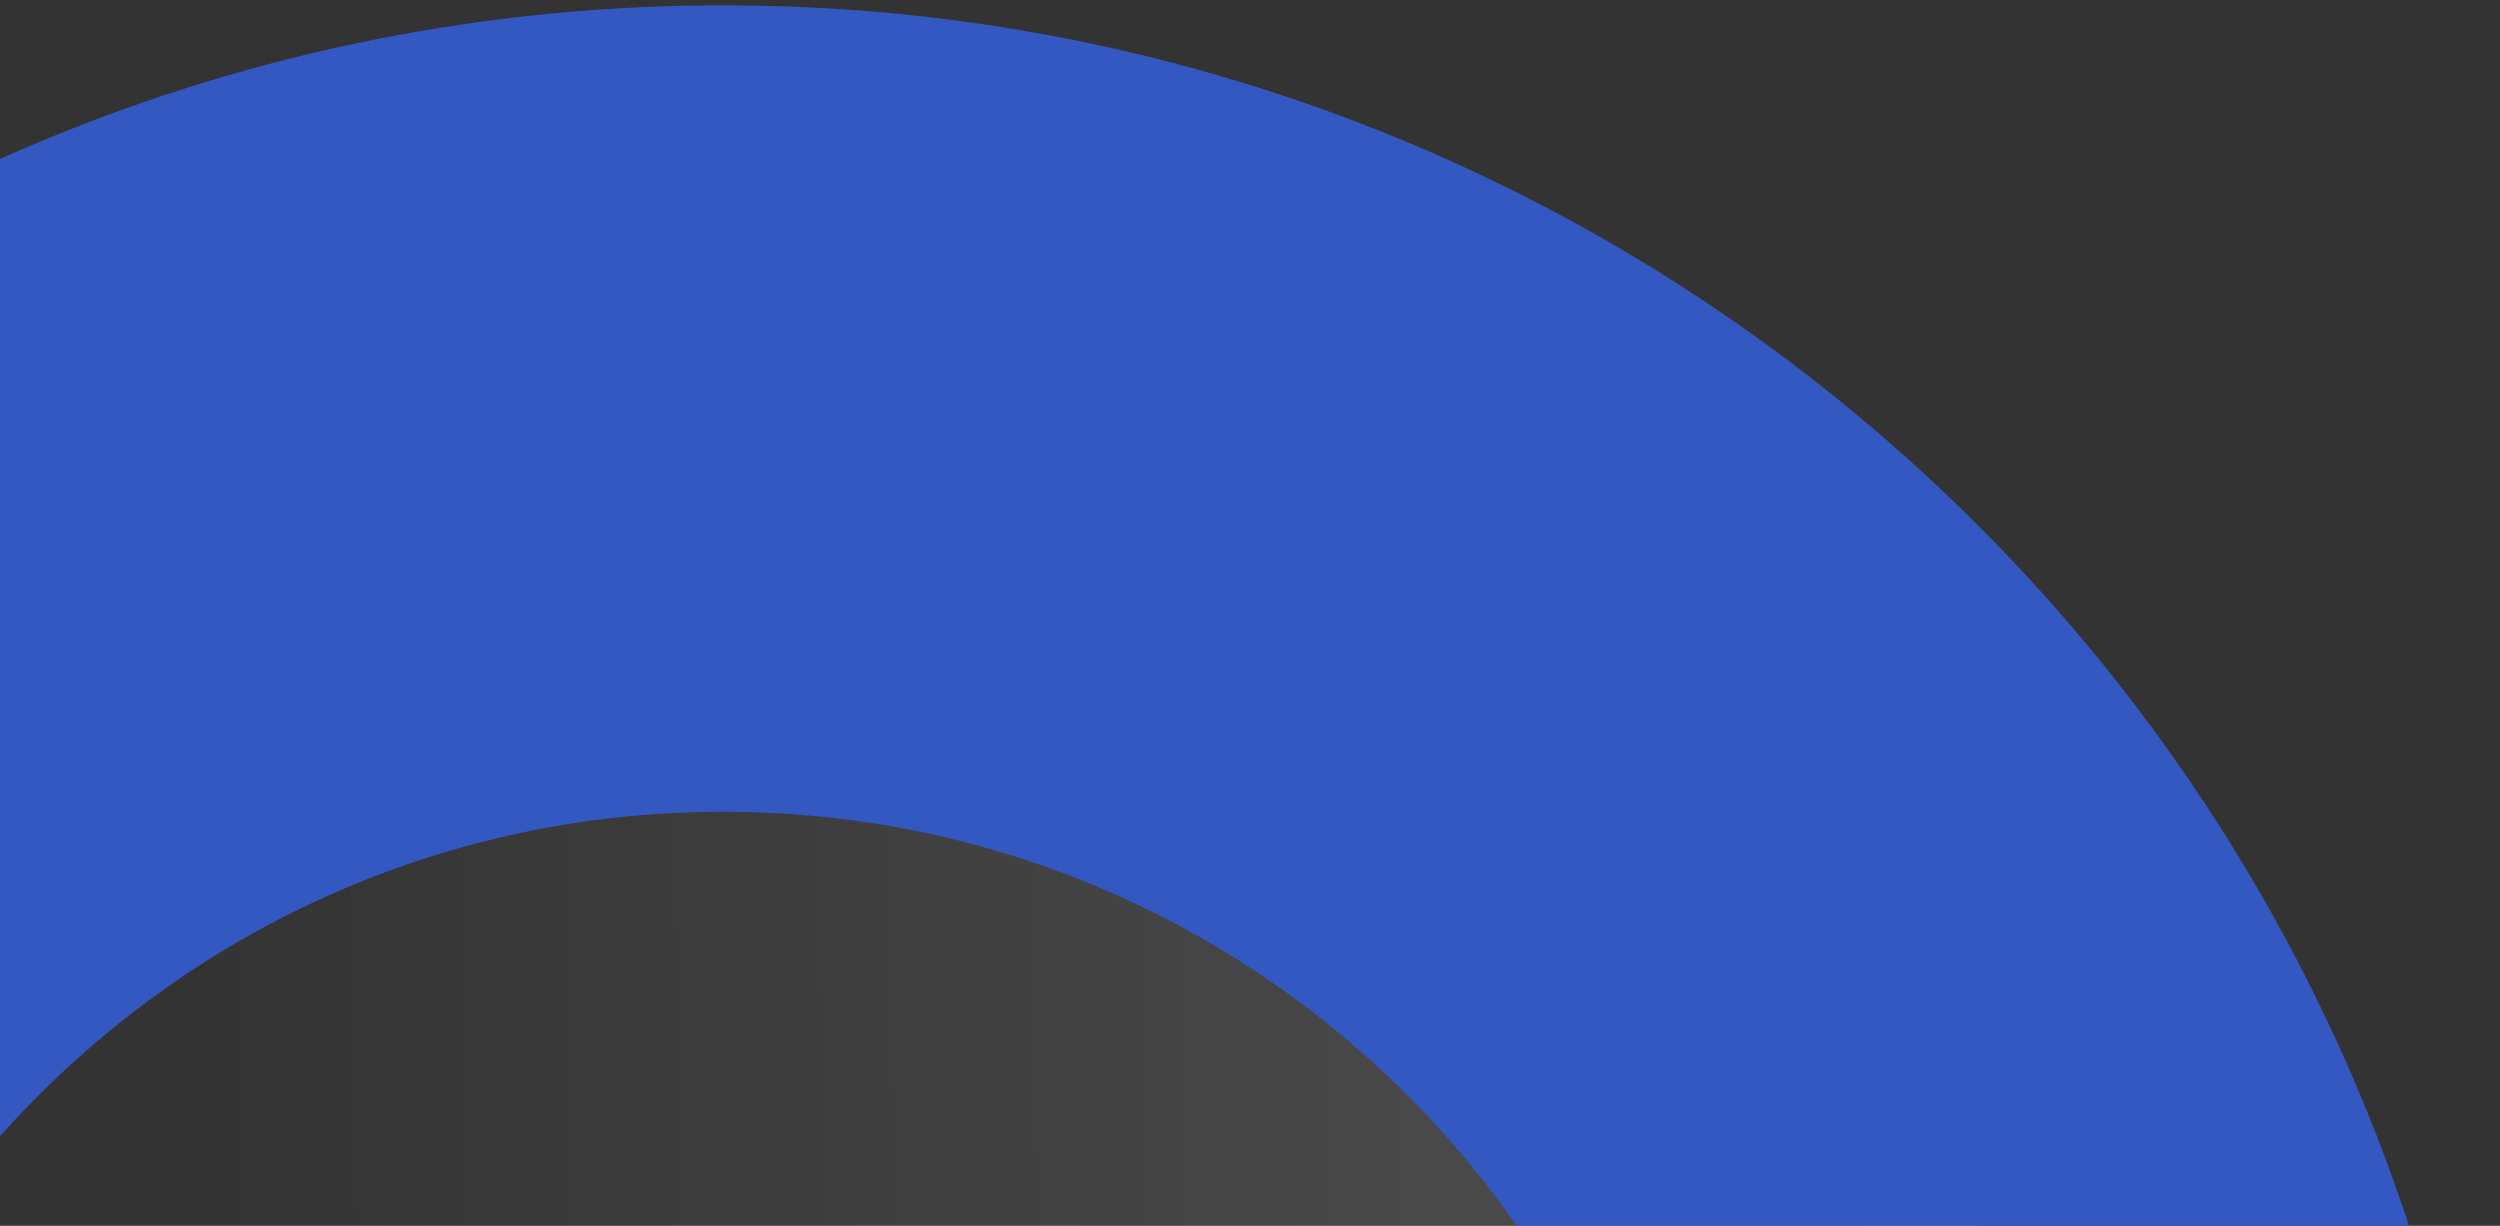 <svg width="310" height="152" viewBox="0 0 310 152" fill="none" xmlns="http://www.w3.org/2000/svg">
<rect x="0" y="0" width="310" height="152" fill="#333333" stroke="none"/>
<g style="mix-blend-mode:overlay" opacity="0.78">
<path d="M90.943 390.653C-2.942 391.363 -79.627 315.829 -80.338 221.943C-81.048 128.058 -5.514 51.373 88.372 50.663C182.258 49.952 258.943 125.486 259.653 219.372C260.363 313.258 184.829 389.943 90.943 390.653Z" fill="url(#paint0_linear_210_402)"/>
<path d="M90.943 390.653C-2.942 391.363 -79.627 315.829 -80.338 221.943C-81.048 128.058 -5.514 51.373 88.372 50.663C182.258 49.952 258.943 125.486 259.653 219.372C260.363 313.258 184.829 389.943 90.943 390.653Z" stroke="#3563E9" stroke-width="100"/>
</g>
<defs>
<linearGradient id="paint0_linear_210_402" x1="309.651" y1="218.994" x2="-130.336" y2="222.322" gradientUnits="userSpaceOnUse">
<stop stop-color="white" stop-opacity="0.25"/>
<stop offset="0.649" stop-color="white" stop-opacity="0"/>
</linearGradient>
</defs>
</svg>
